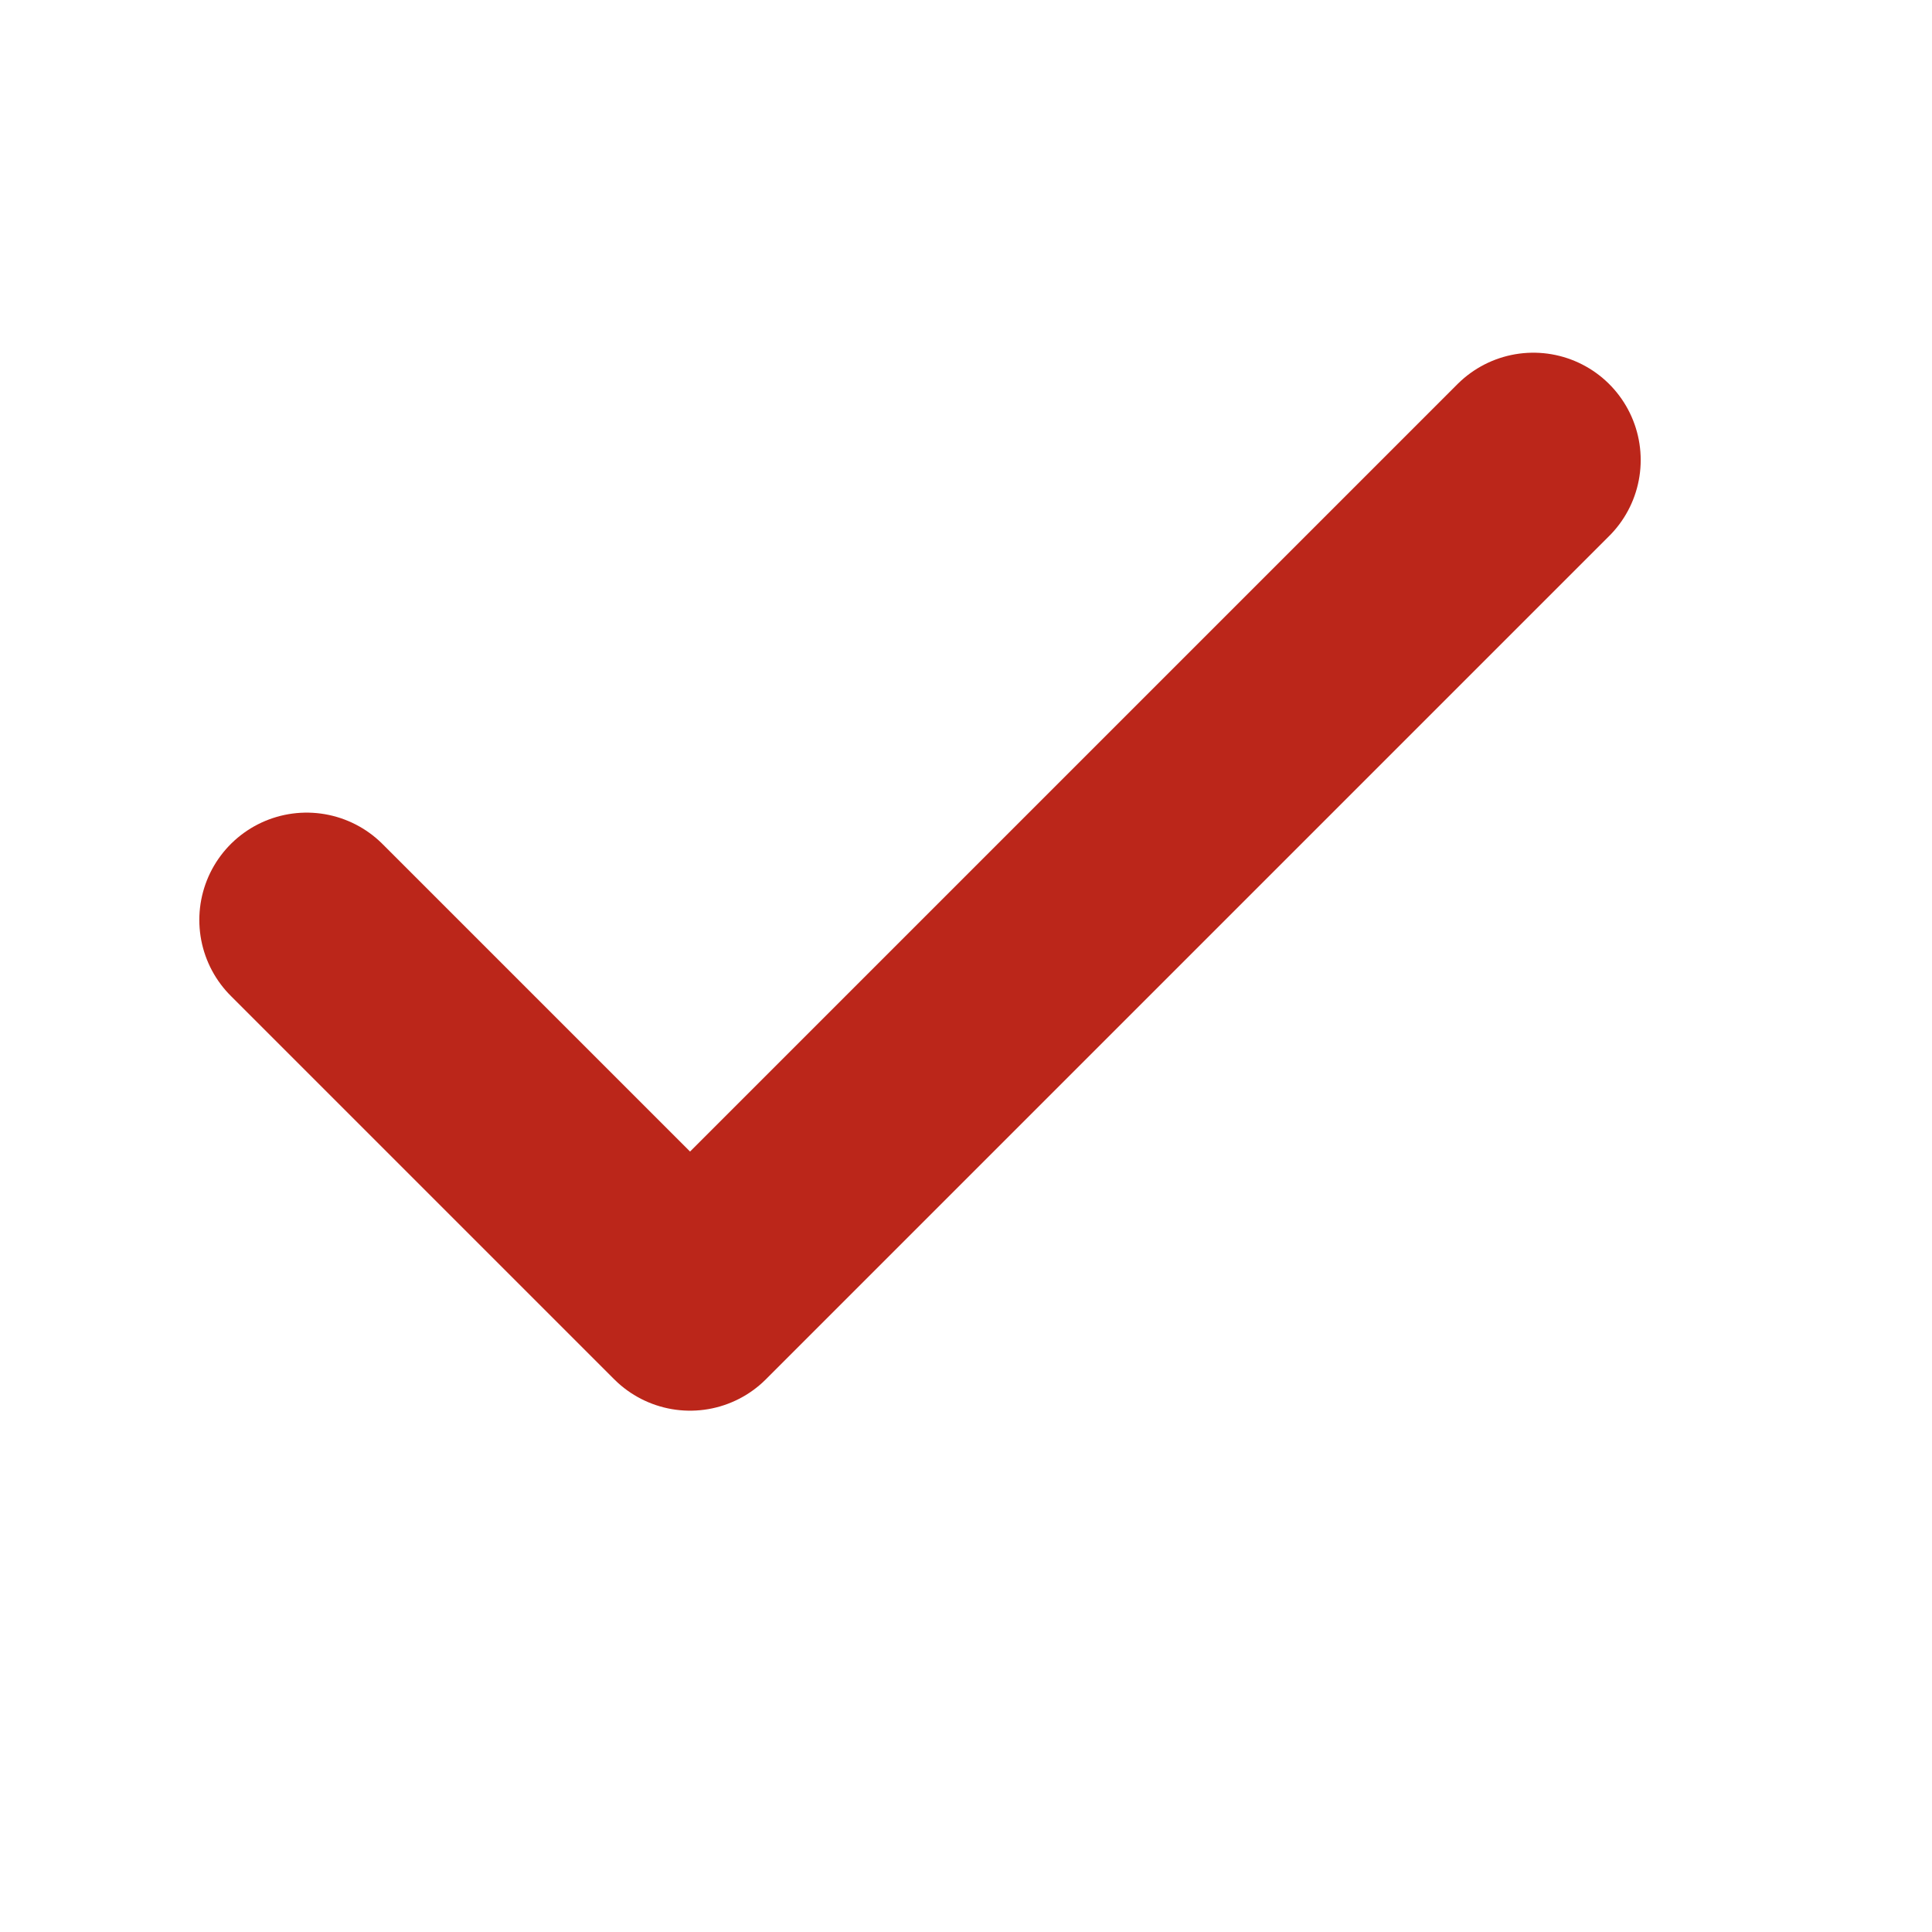 <svg width="18" height="18" viewBox="0 0 18 18" fill="none" xmlns="http://www.w3.org/2000/svg">
<path d="M14.286 4.286L6.429 12.143L2.857 8.571" stroke="#BB261A" stroke-width="2" stroke-linecap="round" stroke-linejoin="round"/>
</svg>
